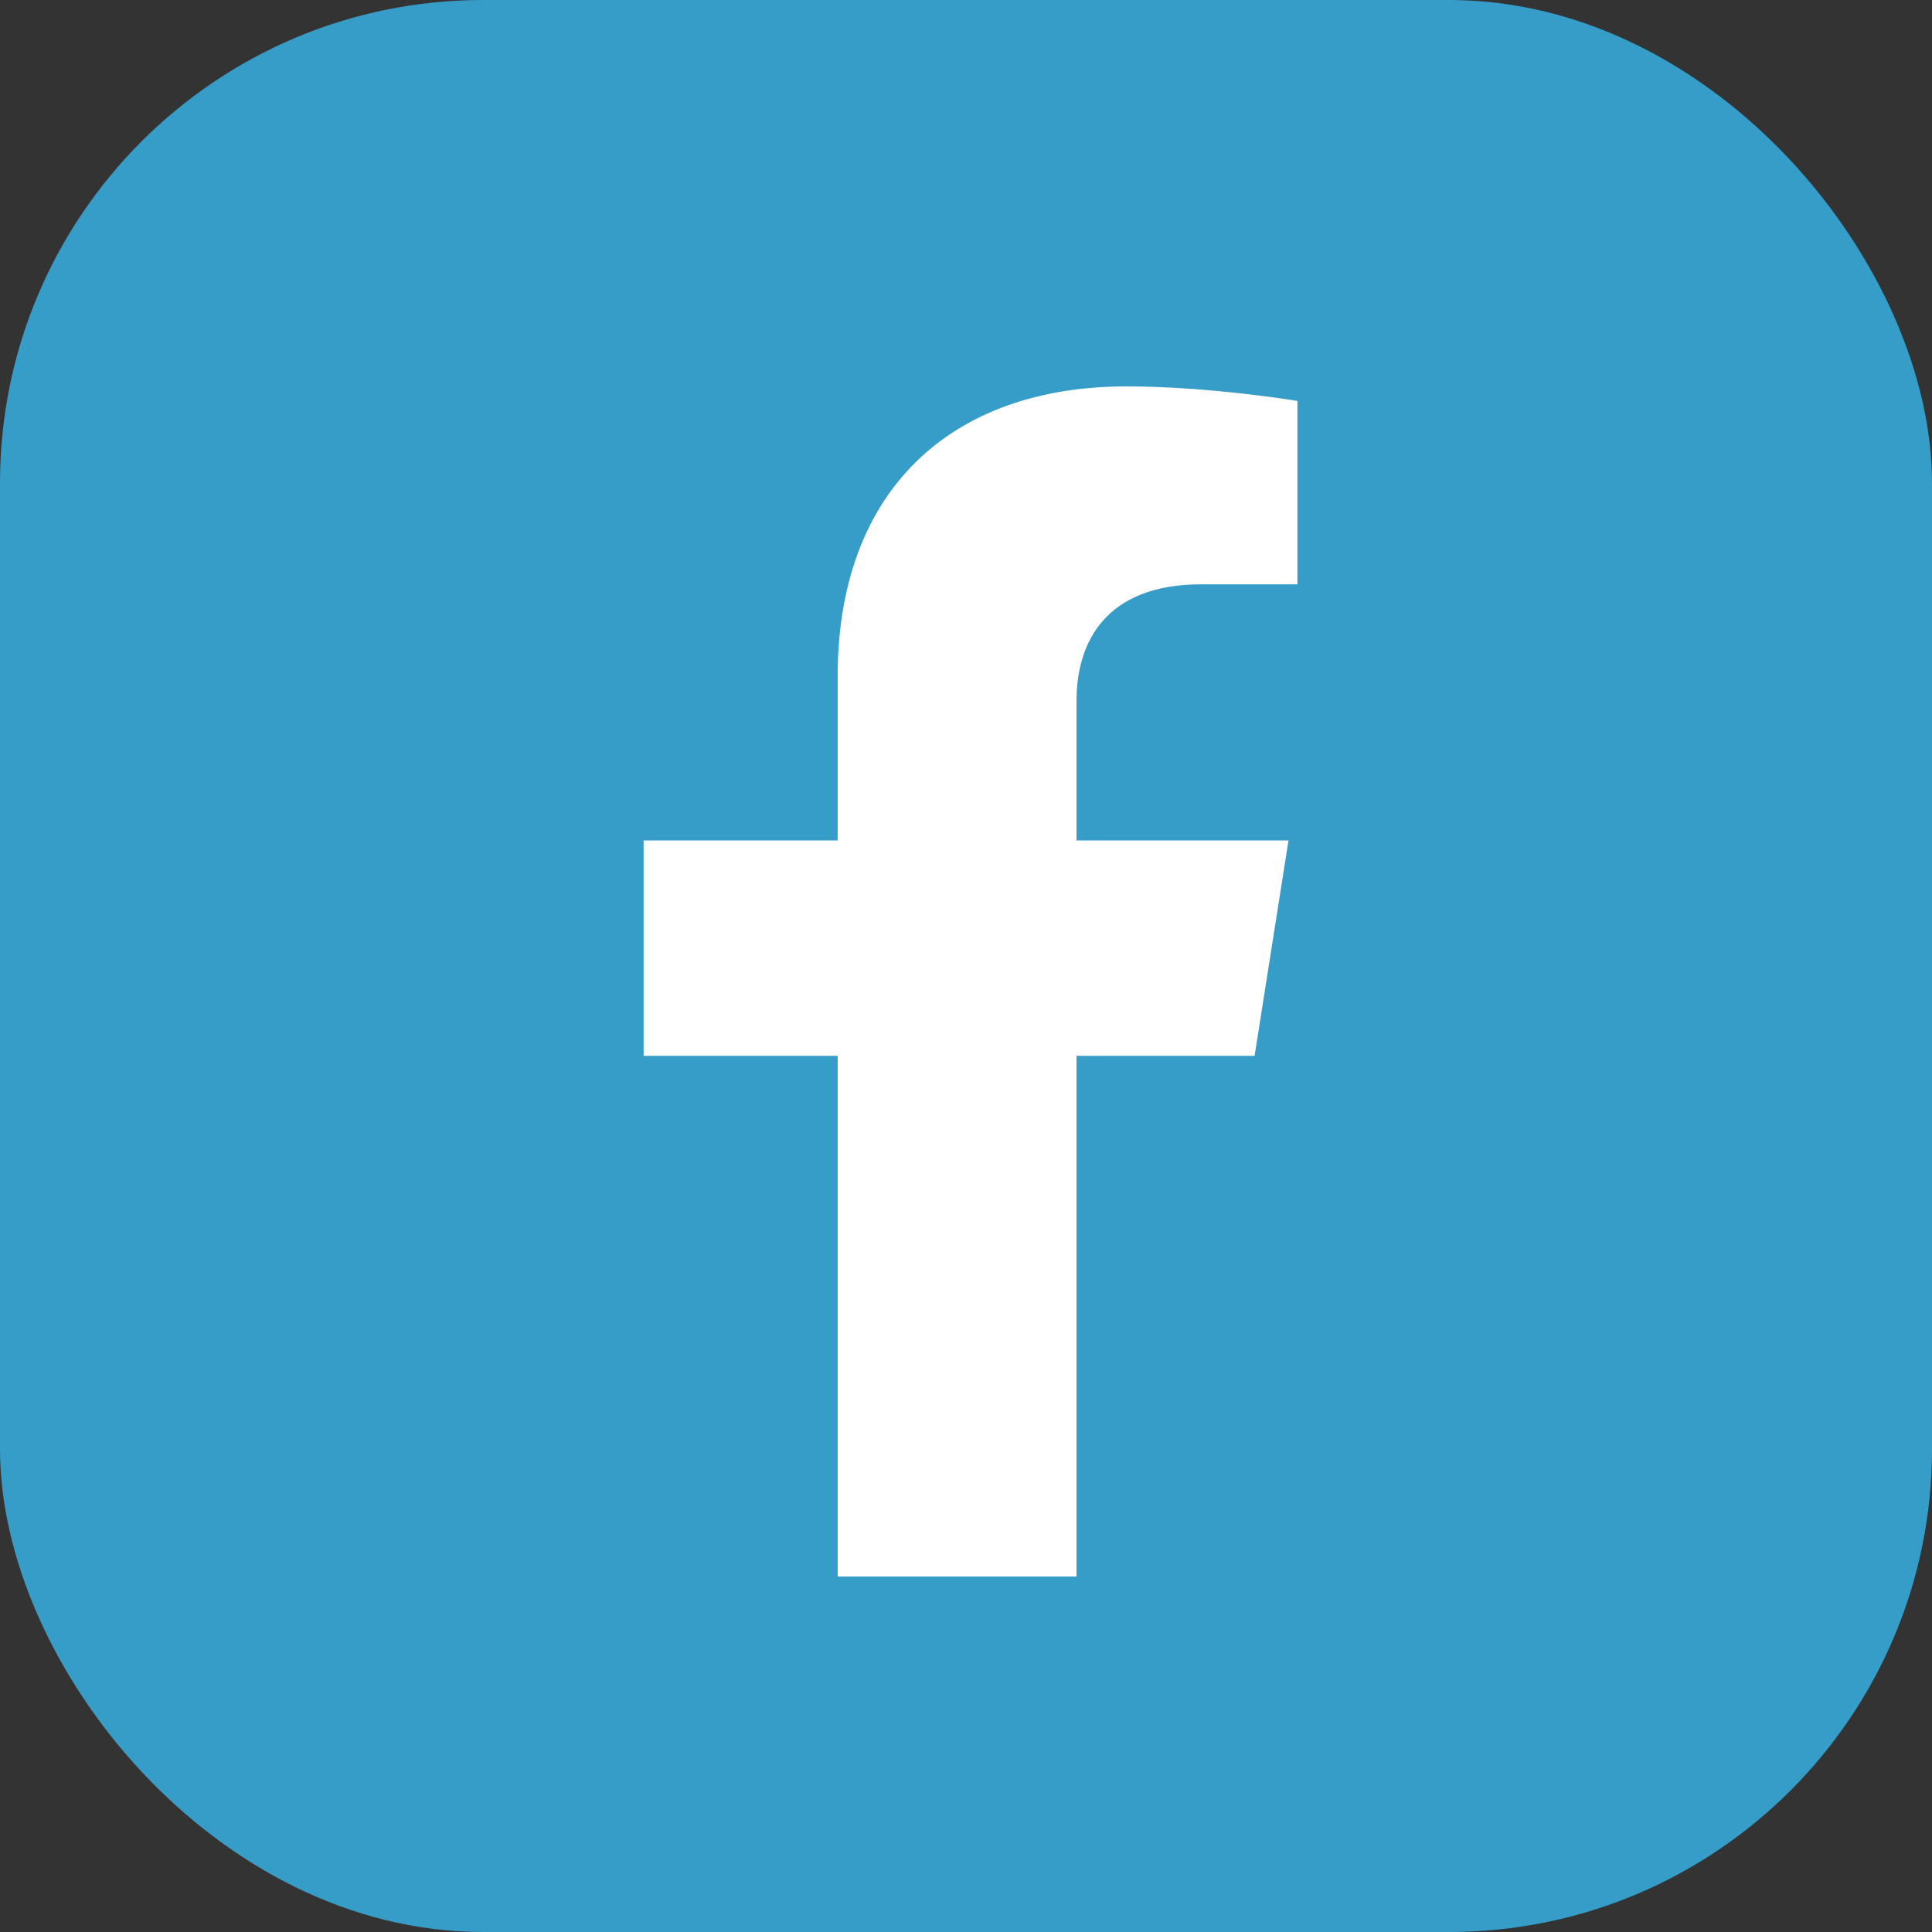 <svg width="40" height="40" viewBox="0 0 40 40" fill="none" xmlns="http://www.w3.org/2000/svg">
<rect x="0" y="0" width="40" height="40" fill="#333333" stroke="none"/>
<rect width="40" height="40" rx="10" fill="#369DC9"/>
<path d="M25.975 21.86L26.677 17.401H22.288V14.507C22.288 13.287 22.901 12.098 24.867 12.098H26.862V8.301C26.862 8.301 25.052 8 23.32 8C19.706 8 17.343 10.136 17.343 14.002V17.401H13.325V21.86H17.343V32.64H22.288V21.86H25.975Z" fill="white"/>
</svg>
